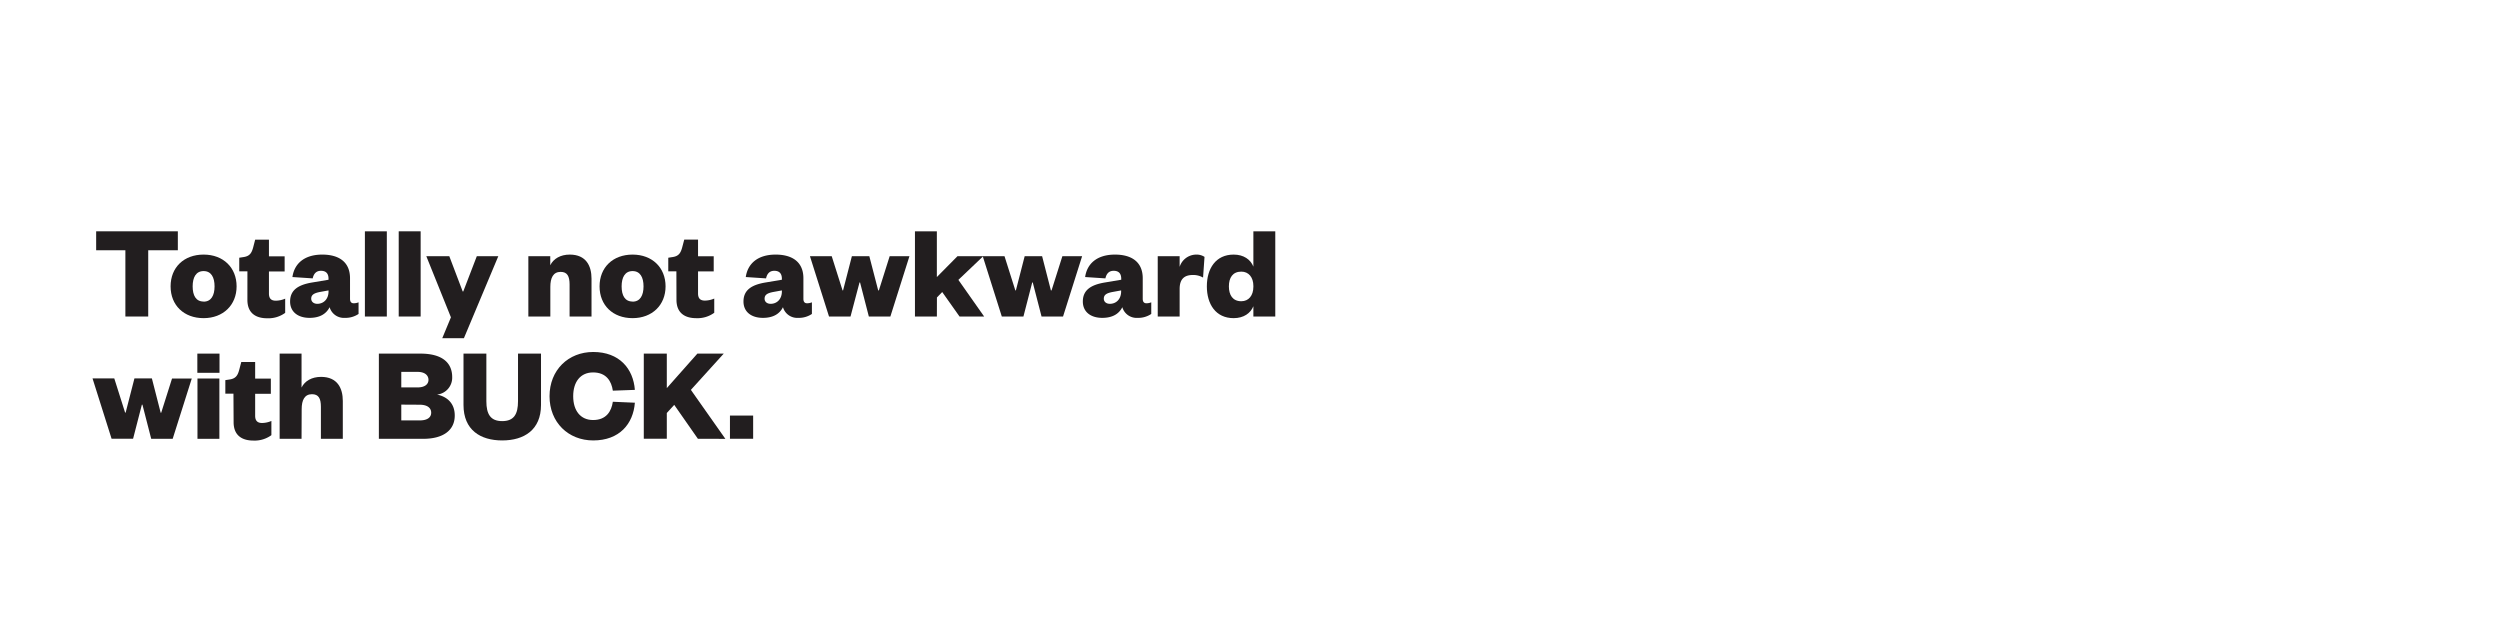 <svg id="Layer_1" data-name="Layer 1" xmlns="http://www.w3.org/2000/svg" xmlns:xlink="http://www.w3.org/1999/xlink" viewBox="0 0 970 250"><defs><style>.cls-1{fill:none;}.cls-2{clip-path:url(#clip-path);}.cls-3{clip-path:url(#clip-path-3);}.cls-4{clip-path:url(#clip-path-4);}.cls-5{clip-path:url(#clip-path-5);}.cls-6{clip-path:url(#clip-path-7);}.cls-7{clip-path:url(#clip-path-8);}.cls-8{clip-path:url(#clip-path-9);}.cls-9{fill:#221e1f;}.cls-10{clip-path:url(#clip-path-10);}.cls-11{clip-path:url(#clip-path-12);}.cls-12{clip-path:url(#clip-path-13);}</style><clipPath id="clip-path"><rect class="cls-1" x="-2970" width="970" height="250"/></clipPath><clipPath id="clip-path-3"><rect class="cls-1" x="-2408.06" y="129.11" width="121.62" height="120.89"/></clipPath><clipPath id="clip-path-4"><rect class="cls-1" x="-35738" y="-32517" width="65535" height="65535"/></clipPath><clipPath id="clip-path-5"><rect class="cls-1" x="-1980" width="970" height="250"/></clipPath><clipPath id="clip-path-7"><rect class="cls-1" x="-1418.06" y="129.11" width="121.62" height="120.89"/></clipPath><clipPath id="clip-path-8"><rect class="cls-1" x="-34748" y="-32517" width="65535" height="65535"/></clipPath><clipPath id="clip-path-9"><rect class="cls-1" width="970" height="250"/></clipPath><clipPath id="clip-path-10"><rect class="cls-1" x="990" width="970" height="250"/></clipPath><clipPath id="clip-path-12"><rect class="cls-1" x="1551.94" y="129.11" width="121.62" height="120.89"/></clipPath><clipPath id="clip-path-13"><rect class="cls-1" x="-31778" y="-32517" width="65535" height="65535"/></clipPath></defs><g class="cls-8"><path class="cls-9" d="M48.65,122.81V97.1H37.31V89.75H69V97.1H57.51v25.71Z"/><path class="cls-9" d="M79,123.44c-7.66,0-12.81-5-12.81-12.33S71.32,98.78,79,98.78s12.8,5.09,12.8,12.33S86.59,123.44,79,123.44Zm0-6.4c2.94,0,4.25-2.42,4.25-5.93s-1.31-5.93-4.25-5.93-4.25,2.41-4.25,5.93S76,117,79,117Z"/><path class="cls-9" d="M96,105.28H92.83V100l1.74-.27c2.36-.36,3.09-1.62,3.67-3.77L99,93h5.35v6.46h6.09v5.87h-6.09v8.56c0,2,.94,2.78,2.67,2.78a9.43,9.43,0,0,0,3.63-.79v5.51a11.06,11.06,0,0,1-7,2.1c-3.93,0-7.66-1.63-7.66-7.14Z"/><path class="cls-9" d="M135.81,115.94c0,1.2.53,1.73,1.42,1.73a4.93,4.93,0,0,0,1.89-.37v4.51a9,9,0,0,1-5.3,1.52,5.76,5.76,0,0,1-5.93-4.14c-1.37,2.73-4,4.14-7.77,4.14-4.56,0-7.56-2.36-7.56-6.35,0-4.51,3.26-6.45,8.35-7.34l6.56-1.1v-.37c0-1.94-.89-3.1-2.94-3.1-1.89,0-2.83,1.21-3.2,2.94l-7.87-.52c.73-5.15,4.56-8.71,11.59-8.71,6.2,0,10.76,2.67,10.76,9.18Zm-8.34-3.26-3.47.63c-2,.42-3.25,1-3.25,2.57,0,1.21,1,2,2.36,2,2.42,0,4.36-1.79,4.36-4.83Z"/><path class="cls-9" d="M150.09,89.75v33.06h-8.51V89.75Z"/><path class="cls-9" d="M163.21,89.75v33.06H154.7V89.75Z"/><path class="cls-9" d="M171.6,131.21l3.36-8.09-9.55-23.71h8.92l5.2,13.69h.21L185,99.41h8.34L180,131.21Z"/><path class="cls-9" d="M213.53,122.81H205V99.41h8.5v3.51c1.26-2.57,4-4.14,7.56-4.14,6.4,0,8.45,4.46,8.45,9.34v14.69H221V110.37c0-3.2-.9-4.88-3.47-4.88-2.88,0-4,2.31-4,5.83Z"/><path class="cls-9" d="M245.44,123.44c-7.66,0-12.81-5-12.81-12.33s5.15-12.33,12.81-12.33,12.8,5.09,12.8,12.33S253.05,123.44,245.44,123.44Zm0-6.4c2.94,0,4.25-2.42,4.25-5.93s-1.31-5.93-4.25-5.93-4.25,2.41-4.25,5.93S242.45,117,245.44,117Z"/><path class="cls-9" d="M262.44,105.28h-3.15V100l1.73-.27c2.37-.36,3.1-1.62,3.68-3.77l.79-3h5.35v6.46h6.08v5.87h-6.08v8.56c0,2,.94,2.78,2.67,2.78a9.35,9.35,0,0,0,3.62-.79v5.51a11,11,0,0,1-7,2.1c-3.93,0-7.66-1.63-7.66-7.14Z"/><path class="cls-9" d="M311.72,115.94c0,1.2.52,1.73,1.41,1.73a4.89,4.89,0,0,0,1.89-.37v4.51a9,9,0,0,1-5.3,1.52,5.76,5.76,0,0,1-5.93-4.14c-1.36,2.73-4,4.14-7.76,4.14-4.57,0-7.56-2.36-7.56-6.35,0-4.51,3.25-6.45,8.34-7.34l6.56-1.1v-.37c0-1.94-.89-3.1-2.94-3.1-1.89,0-2.83,1.21-3.2,2.94l-7.87-.52c.74-5.15,4.57-8.71,11.6-8.71,6.19,0,10.76,2.67,10.76,9.18Zm-8.35-3.26-3.46.63c-2.05.42-3.25,1-3.25,2.57,0,1.21.94,2,2.36,2,2.41,0,4.35-1.79,4.35-4.83Z"/><path class="cls-9" d="M340.74,112.68H341l4.19-13.27h7.67l-7.4,23.4h-8.35l-3.41-13.22h-.21L330,122.81h-8.34l-7.4-23.4h8.45l4.2,13.27h.2l3.42-13.27h6.77Z"/><path class="cls-9" d="M363.51,122.81H355V89.75h8.5v17.74l8-8.08h10l-9.65,9.18,10,14.22h-9.55l-6.72-9.5-2.05,2.1Z"/><path class="cls-9" d="M407.75,112.68H408l4.2-13.27h7.66l-7.4,23.4h-8.34l-3.41-13.22h-.21l-3.41,13.22H388.7l-7.4-23.4h8.45l4.2,13.27h.21l3.41-13.27h6.77Z"/><path class="cls-9" d="M443.38,115.94c0,1.2.53,1.73,1.42,1.73a4.89,4.89,0,0,0,1.89-.37v4.51a9,9,0,0,1-5.3,1.52,5.76,5.76,0,0,1-5.93-4.14c-1.36,2.73-4,4.14-7.77,4.14-4.56,0-7.55-2.36-7.55-6.35,0-4.51,3.25-6.45,8.34-7.34l6.56-1.1v-.37c0-1.94-.89-3.1-2.94-3.1-1.89,0-2.83,1.21-3.2,2.94l-7.87-.52c.73-5.15,4.56-8.71,11.6-8.71,6.19,0,10.75,2.67,10.75,9.18ZM435,112.68l-3.46.63c-2.05.42-3.26,1-3.26,2.57,0,1.21.95,2,2.36,2,2.42,0,4.36-1.79,4.36-4.83Z"/><path class="cls-9" d="M466.79,107.7a7.53,7.53,0,0,0-4-1c-3.15,0-5.09,1.47-5.09,5.4v10.71h-8.5V99.41h8.5v4.14a6.8,6.8,0,0,1,6.4-4.77,5.58,5.58,0,0,1,3.25.89Z"/><path class="cls-9" d="M486.31,118.82c-1.1,2.73-3.78,4.62-7.66,4.62-6.93,0-10.39-5.41-10.39-12.33s3.46-12.33,10.39-12.33c3.88,0,6.56,1.89,7.66,4.67V89.75h8.5v33.06h-8.5Zm0-7.87c0-3.36-1.84-5.56-4.67-5.56-3.36,0-4.83,2.36-4.83,5.72s1.47,5.77,4.83,5.77c2.83,0,4.67-2.2,4.67-5.62Z"/><path class="cls-9" d="M62.34,160.13h.21l4.2-13.27h7.66L67,170.26H58.67L55.26,157h-.21l-3.41,13.22H43.29l-7.39-23.4h8.44l4.2,13.27h.21l3.41-13.27h6.77Z"/><path class="cls-9" d="M76.57,137.2h8.6v7.45h-8.6Zm8.55,9.66v23.4h-8.5v-23.4Z"/><path class="cls-9" d="M90.58,152.74H87.43v-5.25l1.73-.26c2.36-.37,3.1-1.63,3.67-3.78l.79-3H99v6.46h6.09v5.88H99v8.55c0,2,1,2.78,2.68,2.78a9.38,9.38,0,0,0,3.62-.79v5.51a11,11,0,0,1-7,2.1c-3.94,0-7.66-1.63-7.66-7.14Z"/><path class="cls-9" d="M117,170.26h-8.5V137.2H117v13.17c1.26-2.57,4-4.14,7.56-4.14,6.4,0,8.45,4.46,8.45,9.34v14.69h-8.5V157.83c0-3.21-.89-4.88-3.46-4.88-2.89,0-4,2.3-4,5.82Z"/><path class="cls-9" d="M164.26,170.26H147V137.2h16.11c8.51,0,12.34,3.57,12.34,9.13a6.59,6.59,0,0,1-5.88,6.77c3.88.79,6.87,3.36,6.87,8.08C176.48,166.9,172,170.26,164.26,170.26Zm-8.56-19.94H162c3,0,4.25-1.36,4.25-2.94s-1.21-3.09-4.25-3.09h-6.3Zm0,6.67v6.13h7.14c3.1,0,4.46-1.25,4.46-3s-1.36-3.09-4.51-3.09Z"/><path class="cls-9" d="M179.84,157.14V137.2h8.87v18.47c0,5,1.58,7.72,6.14,7.72s6.14-2.68,6.14-7.72V137.2h8.92v19.94c0,9.66-6.56,13.75-15.06,13.75S179.84,166.8,179.84,157.14Z"/><path class="cls-9" d="M230.17,136.57c10.13,0,15.53,6.46,16.16,14.7l-8.55.31c-.53-3.67-2.52-7.08-7.66-7.08-4.88,0-7.72,3.62-7.72,9.23s2.84,9.24,7.72,9.24c5.14,0,7.13-3.41,7.66-7.09l8.55.37c-.63,8.24-6,14.64-16.16,14.64-9.66,0-16.95-7-16.95-17.16S220.51,136.57,230.17,136.57Z"/><path class="cls-9" d="M270.79,170.26l-9.19-13.17-2.88,3.15v10h-8.93V137.2h8.93v13.38l11.86-13.38h10.23l-12.75,14.07,13.38,19Z"/><path class="cls-9" d="M283.22,161.24h9v9h-9Z"/></g></svg>
